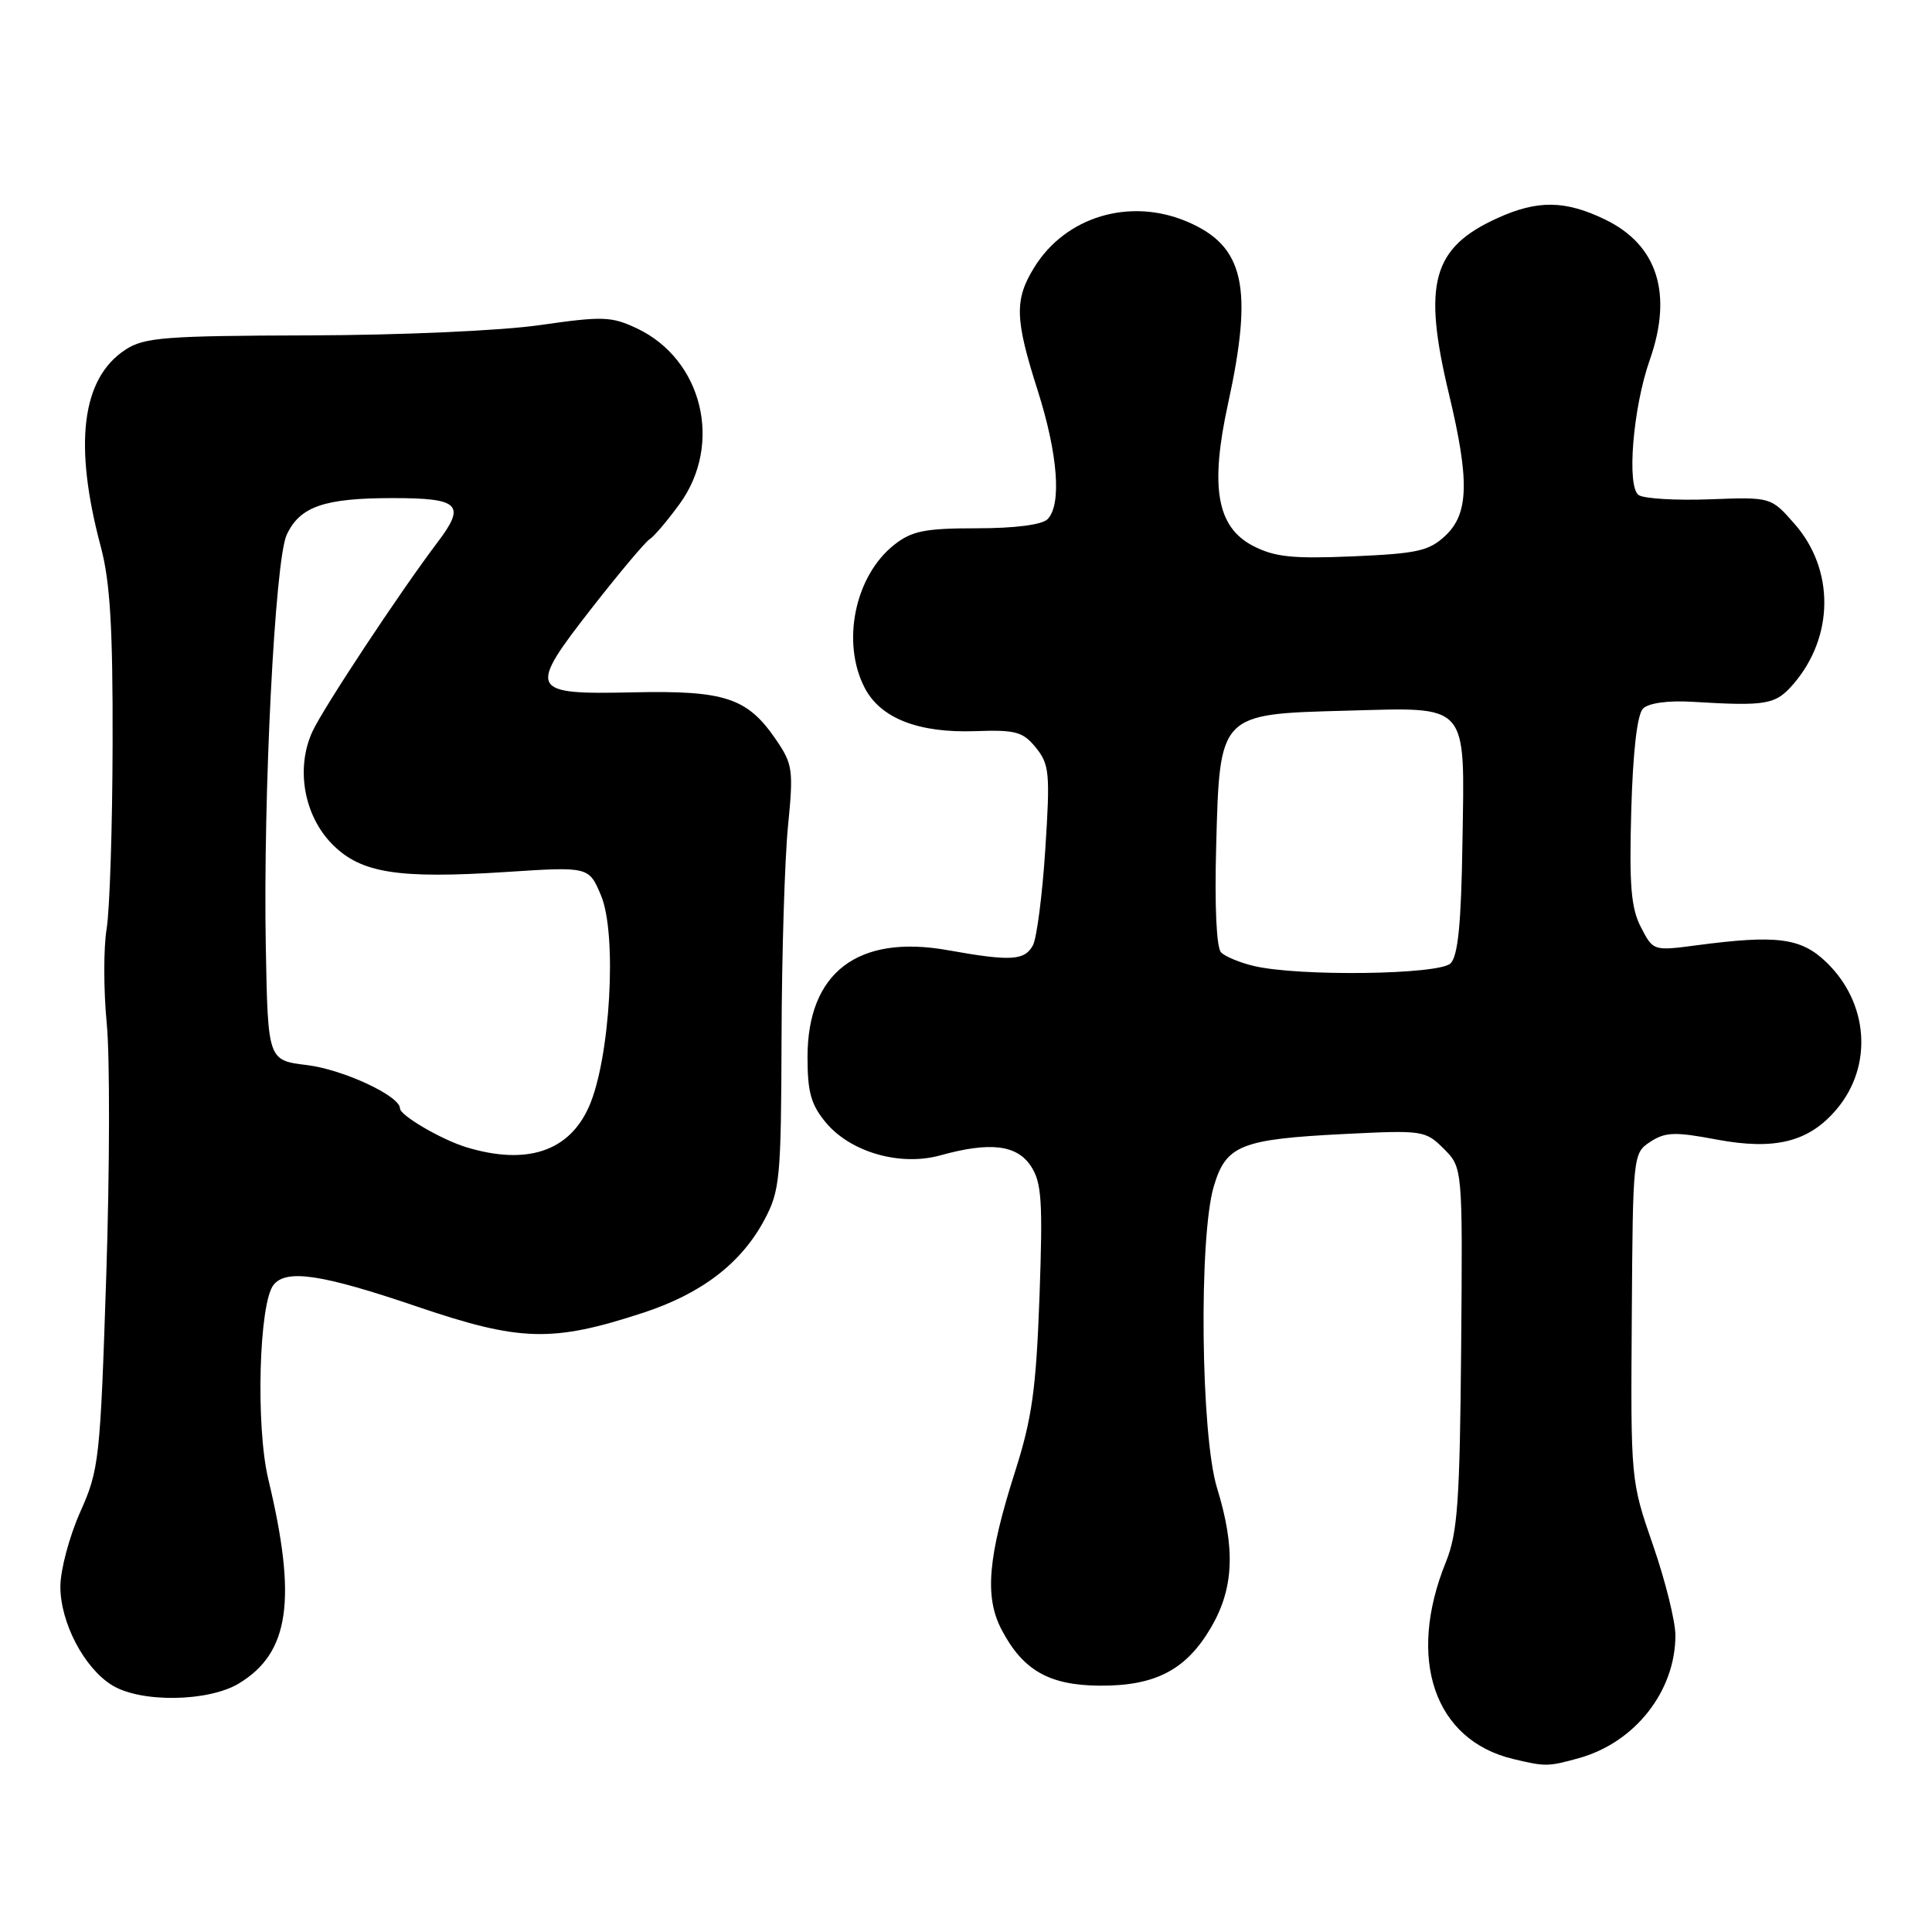 <?xml version="1.0" encoding="UTF-8" standalone="no"?>
<!DOCTYPE svg PUBLIC "-//W3C//DTD SVG 1.1//EN" "http://www.w3.org/Graphics/SVG/1.1/DTD/svg11.dtd" >
<svg xmlns="http://www.w3.org/2000/svg" xmlns:xlink="http://www.w3.org/1999/xlink" version="1.1" viewBox="0 0 256 256">
 <g >
 <path fill="currentColor"
d=" M 209.22 232.96 C 216.65 230.89 222.00 224.09 222.00 216.69 C 222.00 214.84 220.67 209.47 219.04 204.76 C 216.08 196.23 216.07 196.14 216.22 174.51 C 216.36 153.00 216.38 152.80 218.68 151.29 C 220.66 150.00 221.94 149.95 227.43 150.99 C 235.21 152.45 239.71 151.32 243.38 146.96 C 248.21 141.22 247.60 132.87 241.98 127.48 C 238.62 124.26 235.43 123.85 224.78 125.26 C 219.08 126.01 219.05 126.00 217.43 122.86 C 216.12 120.33 215.87 117.32 216.15 107.41 C 216.37 99.55 216.94 94.66 217.71 93.89 C 218.44 93.16 221.00 92.80 224.21 92.99 C 234.13 93.59 235.27 93.38 237.65 90.62 C 243.04 84.35 243.10 75.46 237.78 69.41 C 234.67 65.86 234.67 65.86 226.58 66.16 C 222.14 66.33 217.89 66.08 217.15 65.61 C 215.51 64.58 216.37 54.04 218.59 47.73 C 221.69 38.95 219.64 32.46 212.71 29.10 C 207.40 26.53 203.75 26.48 198.42 28.90 C 189.79 32.82 188.48 37.55 191.99 52.19 C 194.74 63.66 194.63 68.06 191.52 70.98 C 189.36 73.01 187.81 73.35 179.27 73.72 C 171.22 74.06 168.89 73.81 166.01 72.32 C 161.23 69.82 160.31 64.54 162.72 53.50 C 166.10 38.01 164.88 32.58 157.28 29.36 C 149.70 26.15 141.20 28.70 137.05 35.42 C 134.40 39.71 134.47 42.25 137.49 51.71 C 140.18 60.15 140.70 66.90 138.80 68.80 C 138.06 69.54 134.45 70.00 129.43 70.00 C 122.57 70.00 120.83 70.35 118.51 72.17 C 113.28 76.28 111.45 85.10 114.57 91.13 C 116.66 95.18 121.70 97.15 129.24 96.88 C 134.59 96.69 135.54 96.95 137.27 99.08 C 139.05 101.29 139.16 102.45 138.51 112.50 C 138.12 118.55 137.38 124.29 136.87 125.25 C 135.77 127.29 133.95 127.40 125.62 125.91 C 113.68 123.77 107.00 128.85 107.00 140.07 C 107.00 144.76 107.47 146.40 109.47 148.79 C 112.76 152.70 119.32 154.56 124.60 153.09 C 131.20 151.26 134.75 151.69 136.61 154.53 C 138.03 156.70 138.19 159.16 137.74 171.78 C 137.29 184.06 136.76 187.91 134.50 195.00 C 130.89 206.33 130.44 211.59 132.71 215.93 C 135.53 221.32 139.00 223.31 145.70 223.36 C 153.08 223.41 157.17 221.28 160.46 215.66 C 163.50 210.47 163.73 205.18 161.26 197.15 C 159.11 190.16 158.83 163.98 160.83 157.21 C 162.45 151.73 164.40 150.95 178.16 150.26 C 188.53 149.74 188.88 149.79 191.31 152.22 C 193.81 154.72 193.81 154.72 193.61 178.61 C 193.43 199.10 193.14 203.14 191.58 207.00 C 186.38 219.83 190.05 230.57 200.48 233.07 C 204.79 234.10 205.10 234.10 209.22 232.96 Z  M 31.70 223.04 C 38.37 218.98 39.37 211.93 35.55 196.00 C 33.87 189.01 34.31 172.67 36.25 170.25 C 37.94 168.13 42.65 168.84 55.24 173.12 C 68.94 177.78 73.18 177.90 85.31 173.92 C 92.99 171.39 98.22 167.38 101.28 161.65 C 103.35 157.77 103.50 156.19 103.56 137.50 C 103.59 126.50 103.98 113.90 104.41 109.50 C 105.15 102.02 105.05 101.27 102.82 98.00 C 99.03 92.45 96.05 91.47 83.85 91.74 C 70.08 92.04 69.84 91.55 78.51 80.45 C 82.10 75.86 85.50 71.81 86.08 71.45 C 86.66 71.09 88.45 68.98 90.07 66.75 C 95.81 58.82 93.09 47.64 84.41 43.52 C 81.02 41.92 79.88 41.88 71.59 43.07 C 66.45 43.82 53.15 44.41 40.96 44.44 C 21.84 44.49 19.10 44.71 16.63 46.33 C 10.81 50.13 9.72 58.85 13.37 72.50 C 14.59 77.09 14.96 83.21 14.92 98.50 C 14.90 109.50 14.54 120.56 14.13 123.07 C 13.71 125.59 13.72 131.21 14.14 135.57 C 14.57 139.93 14.54 154.97 14.08 169.00 C 13.28 193.44 13.14 194.74 10.62 200.37 C 9.18 203.61 8.00 208.04 8.00 210.24 C 8.00 215.00 11.14 221.00 14.83 223.29 C 18.64 225.65 27.64 225.52 31.70 223.04 Z  M 166.16 128.00 C 164.32 127.57 162.36 126.76 161.80 126.20 C 161.19 125.59 160.93 120.08 161.15 112.12 C 161.62 94.51 161.51 94.62 178.38 94.17 C 194.80 93.73 194.08 92.90 193.78 111.73 C 193.62 122.38 193.19 126.66 192.21 127.65 C 190.70 129.16 172.11 129.41 166.16 128.00 Z  M 61.84 152.03 C 58.51 151.02 53.00 147.80 53.00 146.87 C 53.00 145.22 45.48 141.72 40.69 141.13 C 35.50 140.50 35.50 140.50 35.22 125.50 C 34.85 105.47 36.43 74.18 37.99 70.86 C 39.74 67.11 42.96 66.00 52.05 66.00 C 60.90 66.00 61.77 66.85 57.99 71.84 C 53.03 78.39 42.83 93.82 41.40 96.93 C 39.15 101.81 40.28 108.13 44.08 111.92 C 47.85 115.70 52.76 116.47 67.09 115.54 C 78.03 114.83 78.03 114.83 79.64 118.66 C 81.80 123.80 80.86 140.28 78.04 146.64 C 75.42 152.57 69.81 154.43 61.84 152.03 Z "/>
</g>
</svg>